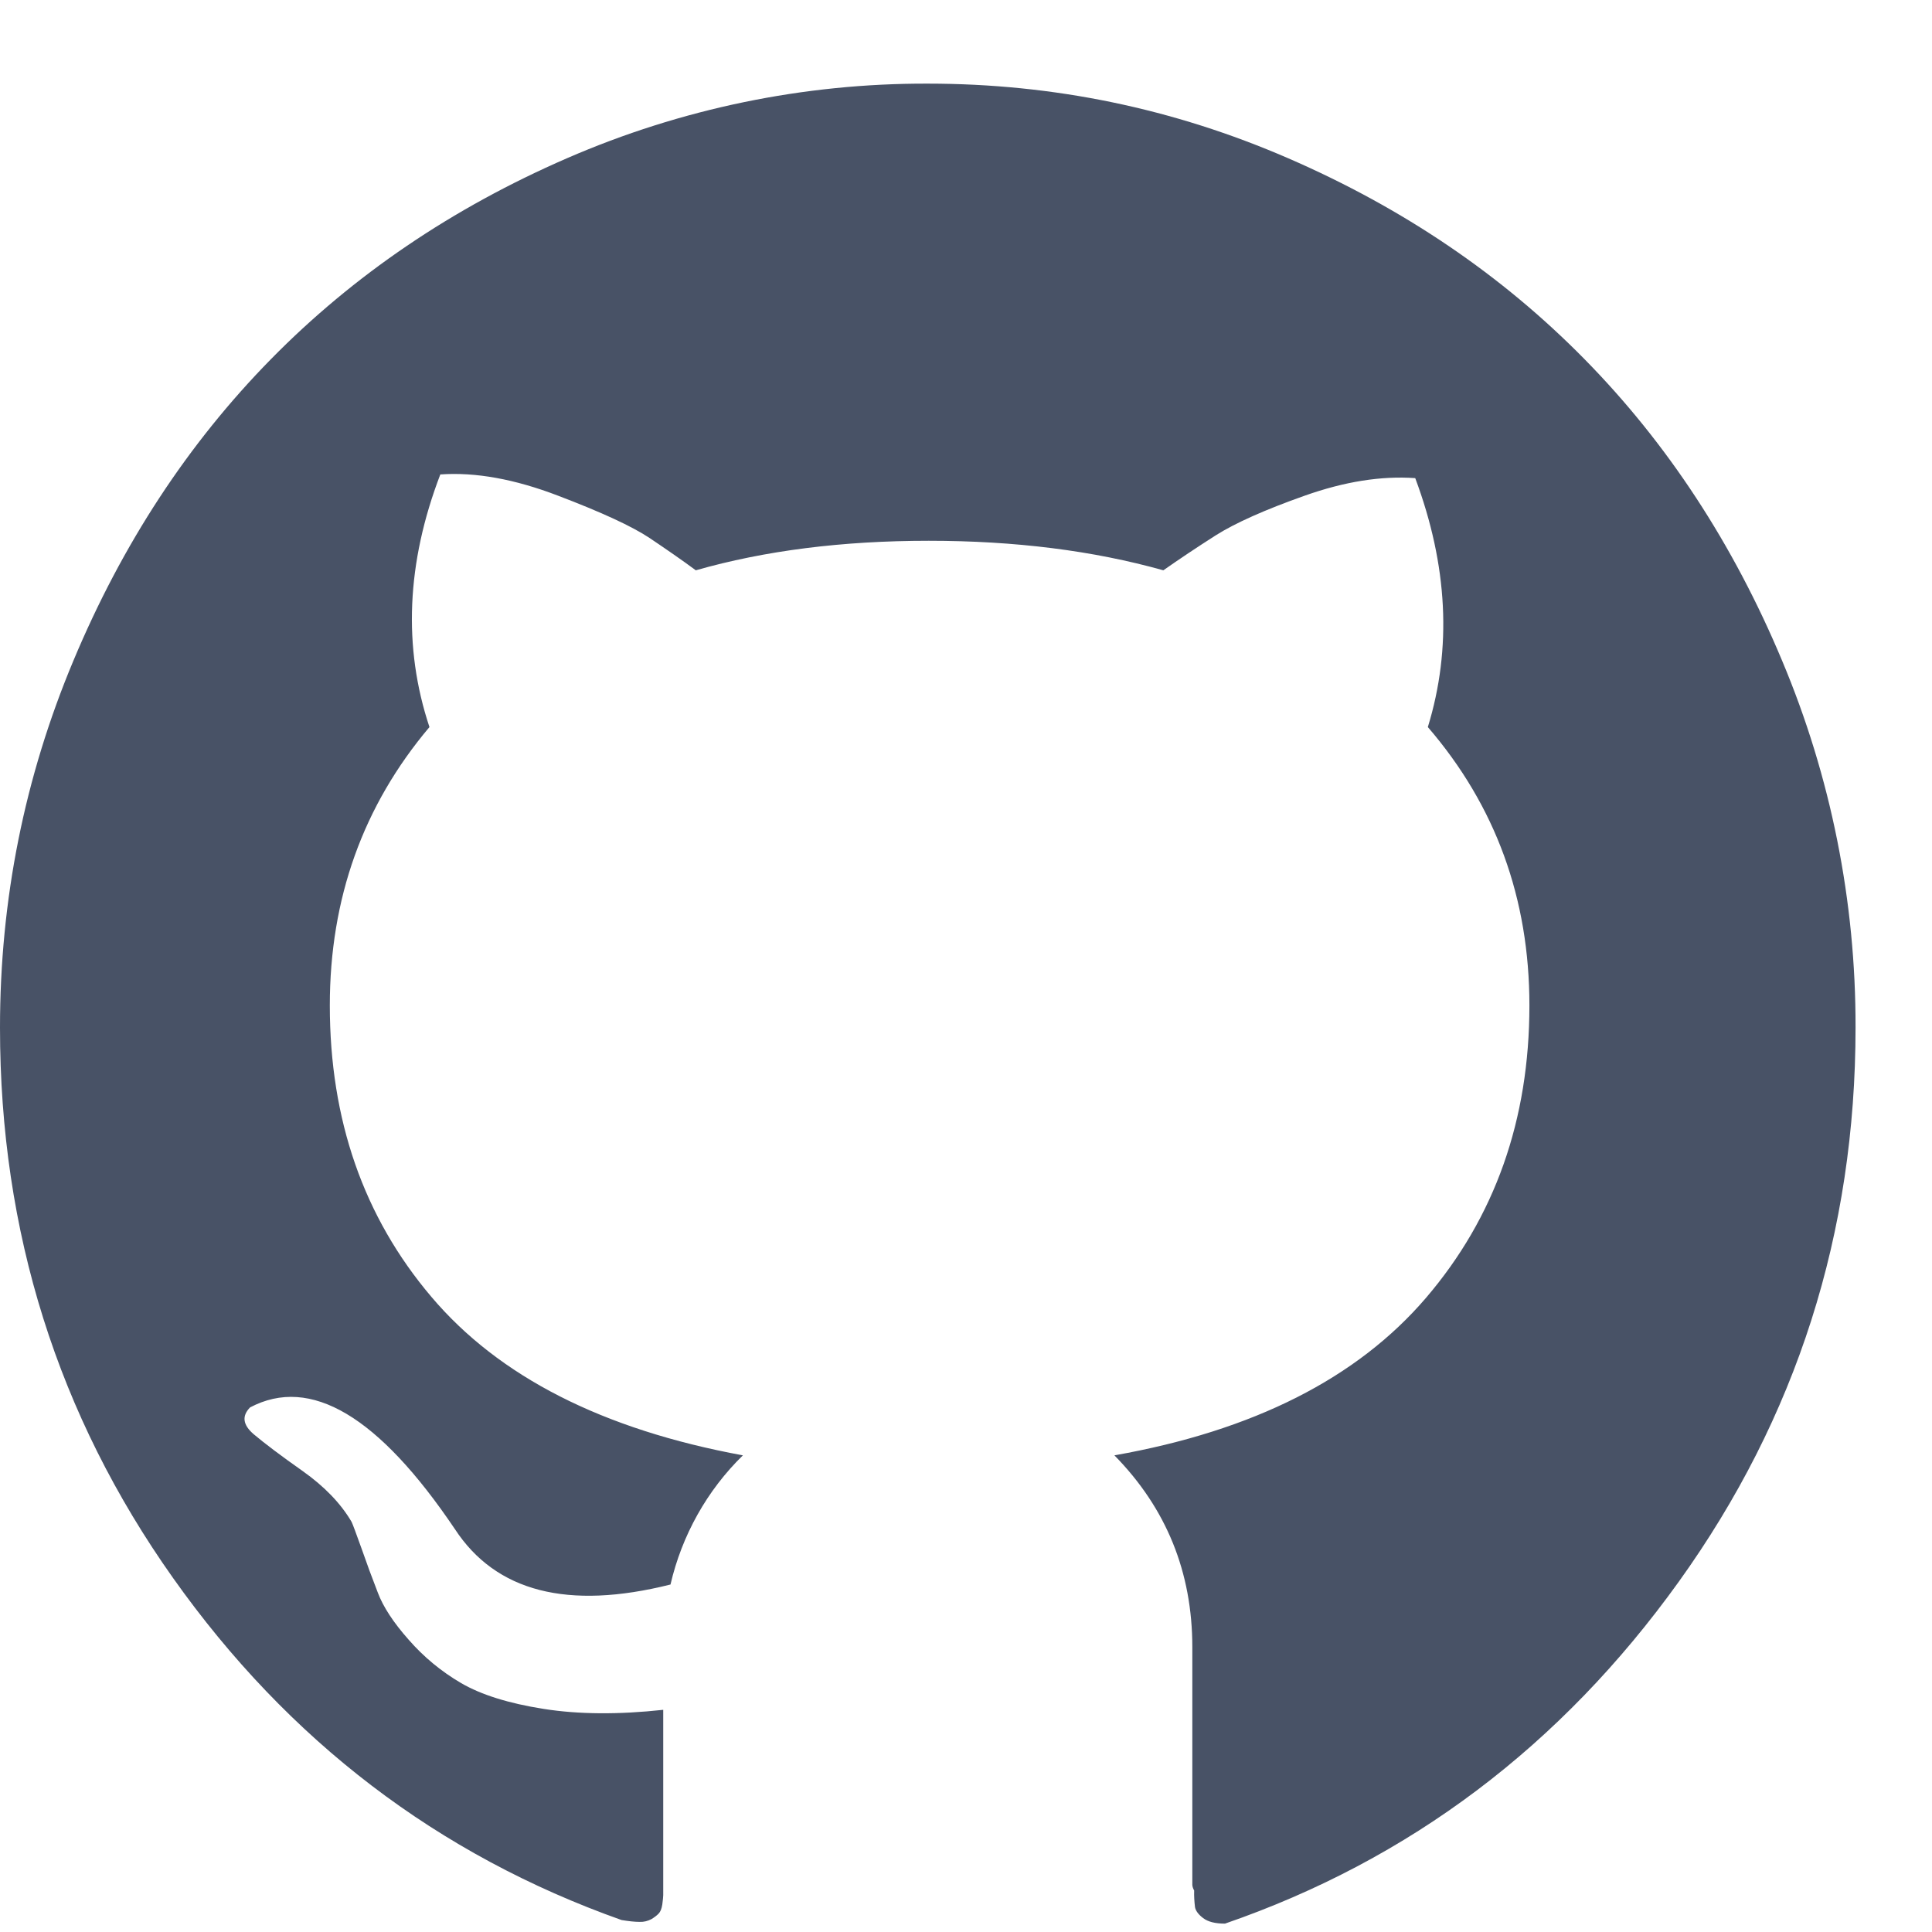 <?xml version="1.0" encoding="UTF-8"?>
<svg width="21px" height="21px" viewBox="0 0 21 21" version="1.1" xmlns="http://www.w3.org/2000/svg" xmlns:xlink="http://www.w3.org/1999/xlink">
    <title>Github icon</title>
    <defs>
        <filter color-interpolation-filters="auto" id="filter-1">
            <feColorMatrix in="SourceGraphic" type="matrix" values="0 0 0 0 0.427 0 0 0 0 0.447 0 0 0 0 0.471 0 0 0 1 0"></feColorMatrix>
        </filter>
    </defs>
    <g id="域名" stroke="none" stroke-width="1" fill="none" fill-rule="evenodd">
        <g transform="translate(-847, -2366)" id="底部">
            <g transform="translate(0, 2282)">
                <g id="编组-14" transform="translate(847, 37)">
                    <g id="Github-icon" transform="translate(0, 47.909)" filter="url(#filter-1)">
                        <g>
                            <path d="M0,10.261 C0,8.871 0.266,7.541 0.798,6.272 C1.329,5.003 2.045,3.911 2.945,2.995 C3.844,2.08 4.917,1.352 6.165,0.81 C7.404,0.272 8.737,-0.004 10.084,0 C11.45,0 12.756,0.27 14.004,0.812 C15.251,1.353 16.325,2.081 17.224,2.996 C18.124,3.911 18.84,5.004 19.371,6.273 C19.901,7.533 20.172,8.89 20.169,10.26 C20.169,12.491 19.529,14.499 18.248,16.283 C16.968,18.066 15.324,19.306 13.315,20 C13.209,20 13.13,19.98 13.078,19.94 C13.026,19.901 12.996,19.86 12.989,19.82 C12.982,19.76 12.978,19.7 12.98,19.64 C12.969,19.621 12.962,19.601 12.96,19.58 L12.96,16.994 C12.96,16.18 12.678,15.485 12.113,14.91 C13.623,14.643 14.752,14.072 15.501,13.197 C16.249,12.322 16.624,11.263 16.624,10.02 C16.624,8.857 16.256,7.848 15.52,6.994 C15.783,6.138 15.737,5.237 15.383,4.288 C15.015,4.262 14.615,4.325 14.181,4.479 C13.748,4.632 13.427,4.776 13.216,4.909 C13.006,5.043 12.816,5.17 12.645,5.29 C11.883,5.076 11.033,4.969 10.095,4.969 C9.155,4.969 8.312,5.076 7.563,5.29 C7.419,5.183 7.251,5.067 7.061,4.939 C6.87,4.812 6.539,4.659 6.066,4.479 C5.594,4.298 5.167,4.221 4.786,4.248 C4.418,5.21 4.379,6.125 4.668,6.994 C3.946,7.849 3.585,8.857 3.585,10.02 C3.585,11.263 3.952,12.318 4.688,13.186 C5.423,14.055 6.552,14.63 8.075,14.91 C7.685,15.291 7.412,15.779 7.288,16.314 C6.172,16.594 5.39,16.393 4.944,15.711 C4.116,14.483 3.375,14.042 2.718,14.389 C2.626,14.483 2.64,14.579 2.757,14.68 C2.876,14.78 3.053,14.914 3.289,15.08 C3.526,15.248 3.703,15.431 3.821,15.632 C3.834,15.658 3.87,15.756 3.93,15.923 C3.986,16.084 4.045,16.244 4.107,16.403 C4.165,16.557 4.277,16.728 4.442,16.914 C4.606,17.102 4.796,17.259 5.013,17.386 C5.23,17.512 5.528,17.606 5.909,17.666 C6.289,17.726 6.723,17.729 7.209,17.676 L7.209,19.69 C7.209,19.71 7.205,19.743 7.199,19.791 C7.192,19.837 7.179,19.87 7.16,19.89 C7.14,19.911 7.114,19.931 7.081,19.951 C7.041,19.972 6.997,19.983 6.953,19.981 C6.9,19.981 6.835,19.974 6.756,19.961 C4.76,19.253 3.135,18.013 1.881,16.243 C0.627,14.473 0,12.479 0,10.262 L0,10.261 Z" fill="#485266" fill-rule="nonzero"></path>
                        </g>
                    </g>
                </g>
            </g>
        </g>
    </g>
</svg>